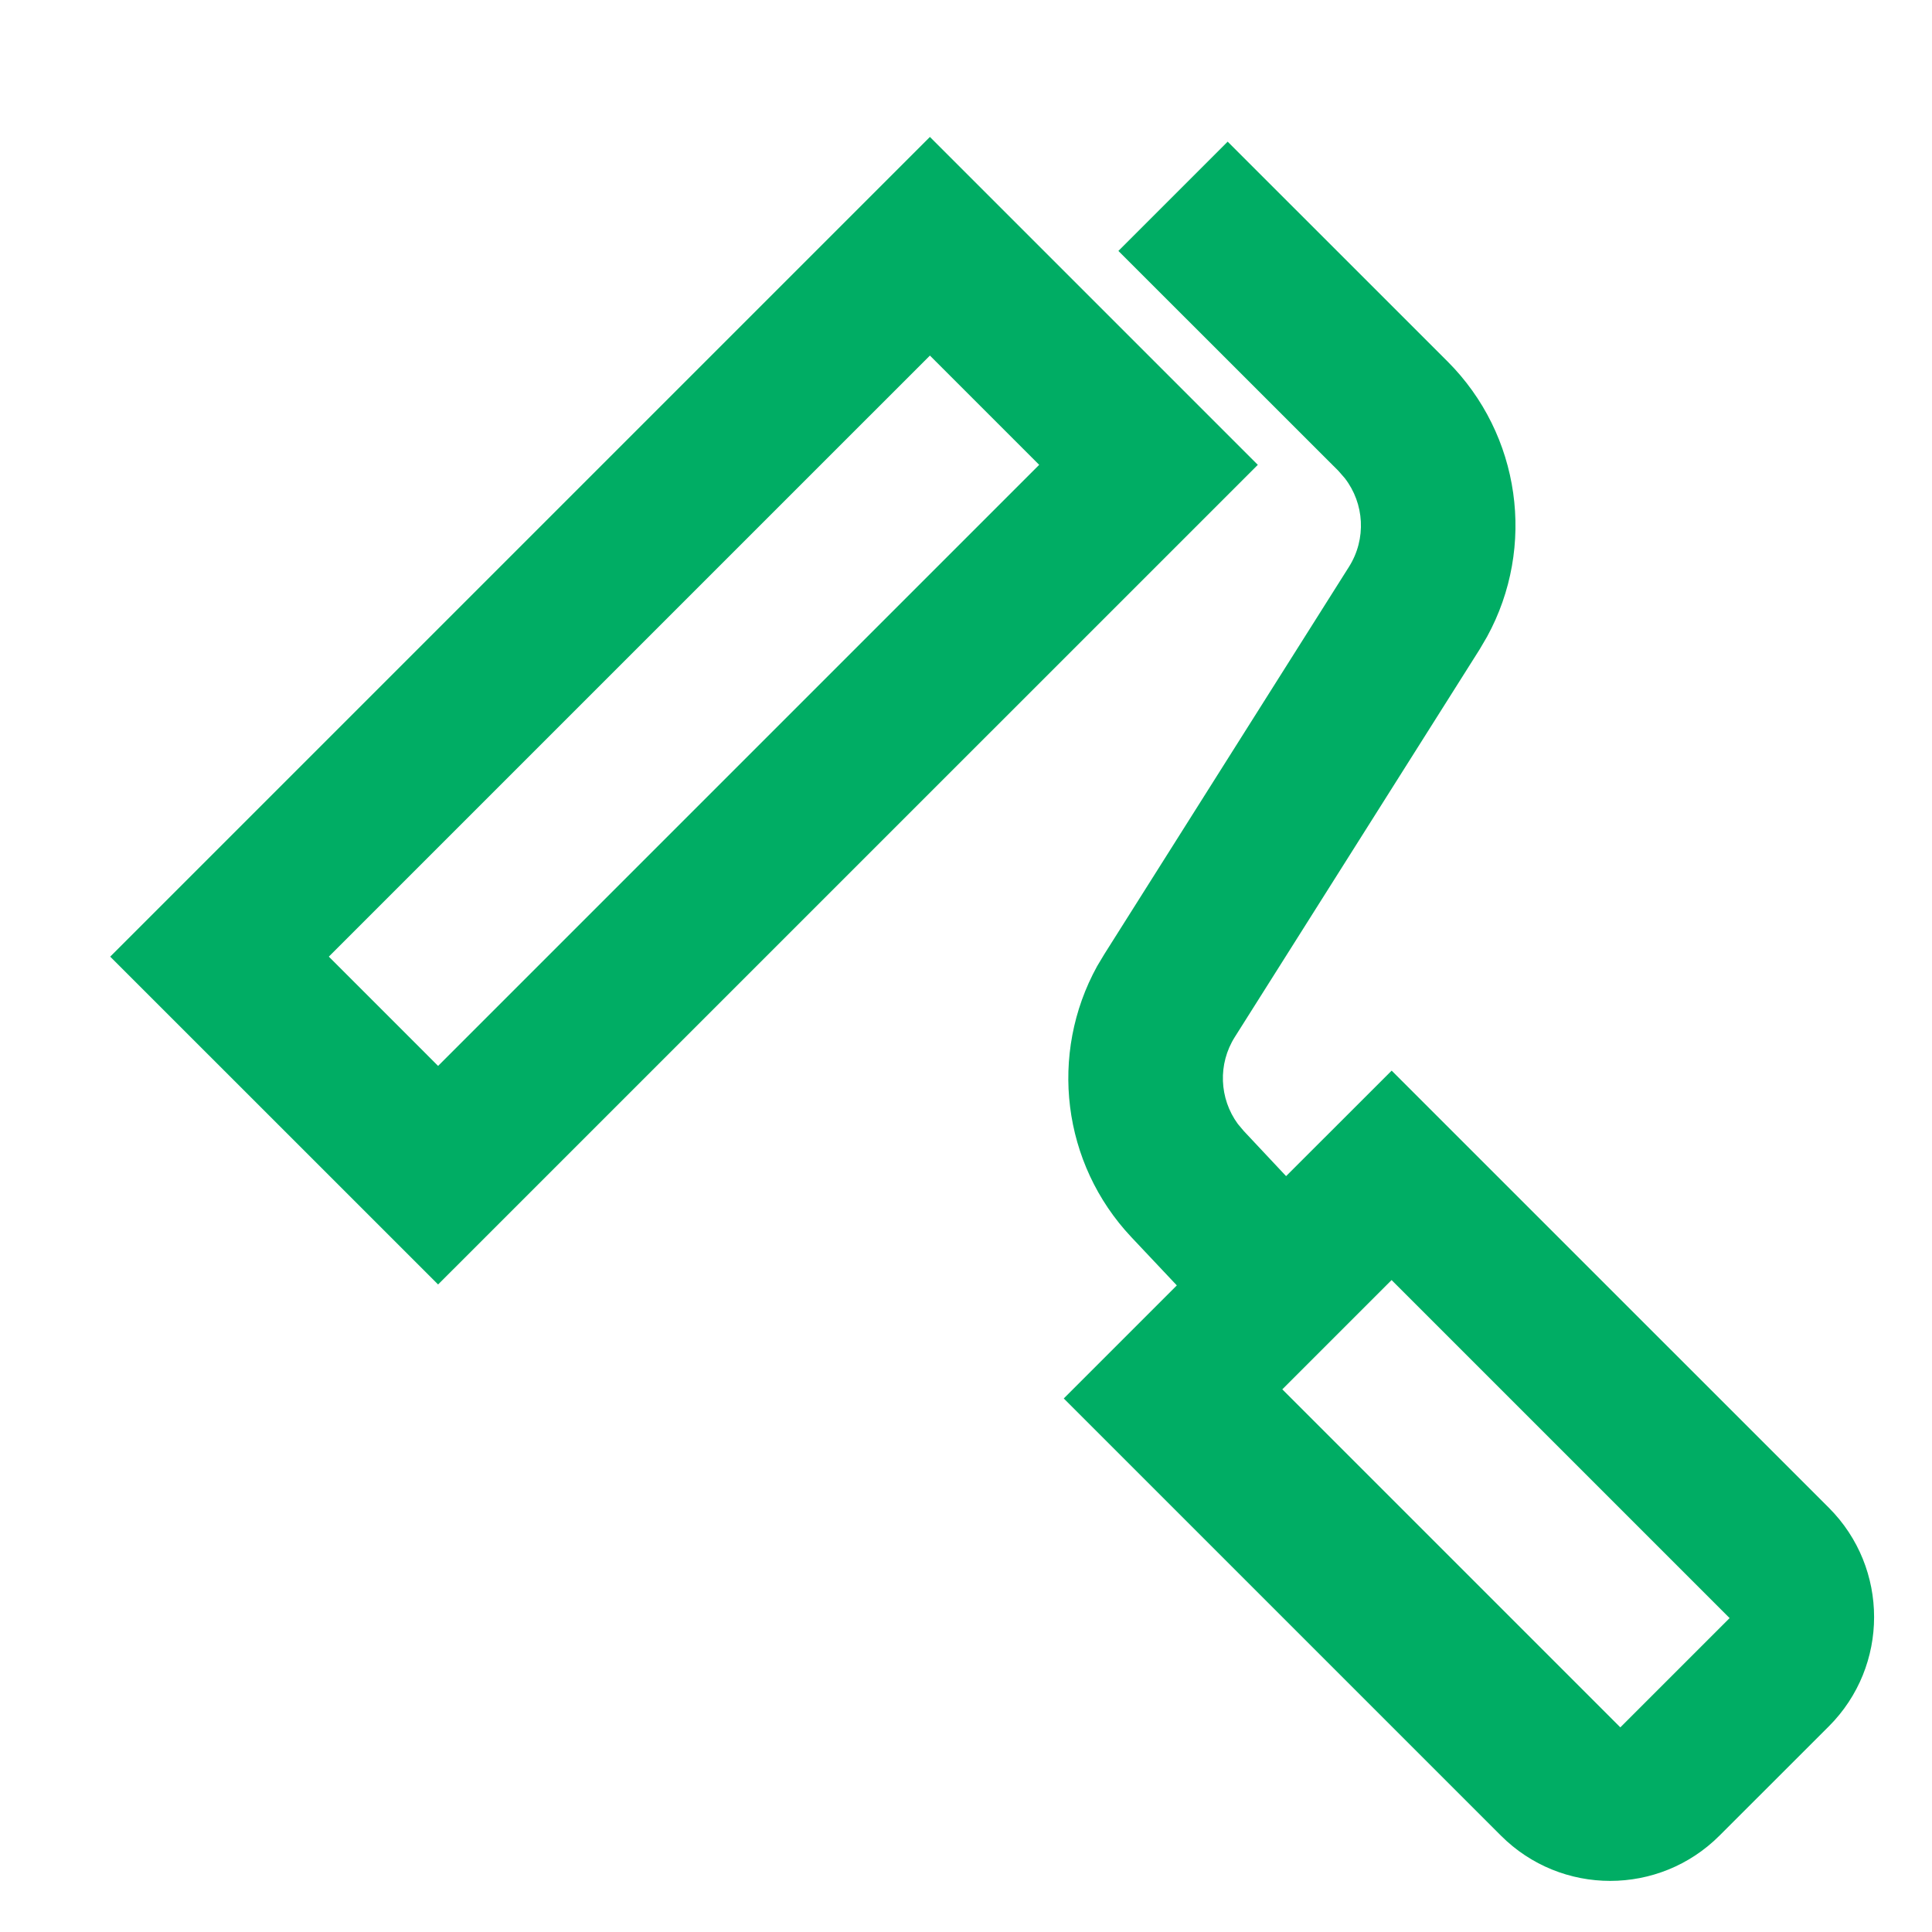 <svg width="24" height="24" viewBox="0 0 25 24" fill="none" xmlns="http://www.w3.org/2000/svg">
<path fill="#00AD64" fill-rule="evenodd" clip-rule="evenodd" d="M16.276 5.515L12.033 1.272L1.426 11.879L5.669 16.121L16.276 5.515ZM15.886 1.333L14.472 2.747L17.318 5.592L17.401 5.687C17.656 6.016 17.683 6.474 17.456 6.834L14.288 11.85L14.197 12.002C13.571 13.137 13.742 14.556 14.64 15.509L15.228 16.133L13.765 17.596L19.422 23.253C20.203 24.034 21.469 24.034 22.25 23.253L23.665 21.839C24.446 21.058 24.446 19.791 23.665 19.01L18.008 13.354L16.642 14.719L16.096 14.137L16.017 14.043C15.777 13.715 15.757 13.268 15.979 12.918L19.147 7.902L19.243 7.738C19.878 6.577 19.678 5.125 18.732 4.178L15.886 1.333ZM12.033 4.101L4.255 11.879L5.669 13.293L13.447 5.515L12.033 4.101ZM22.381 20.438L18.007 16.064L16.593 17.478L20.967 21.852L22.381 20.438Z"/>
</svg>
